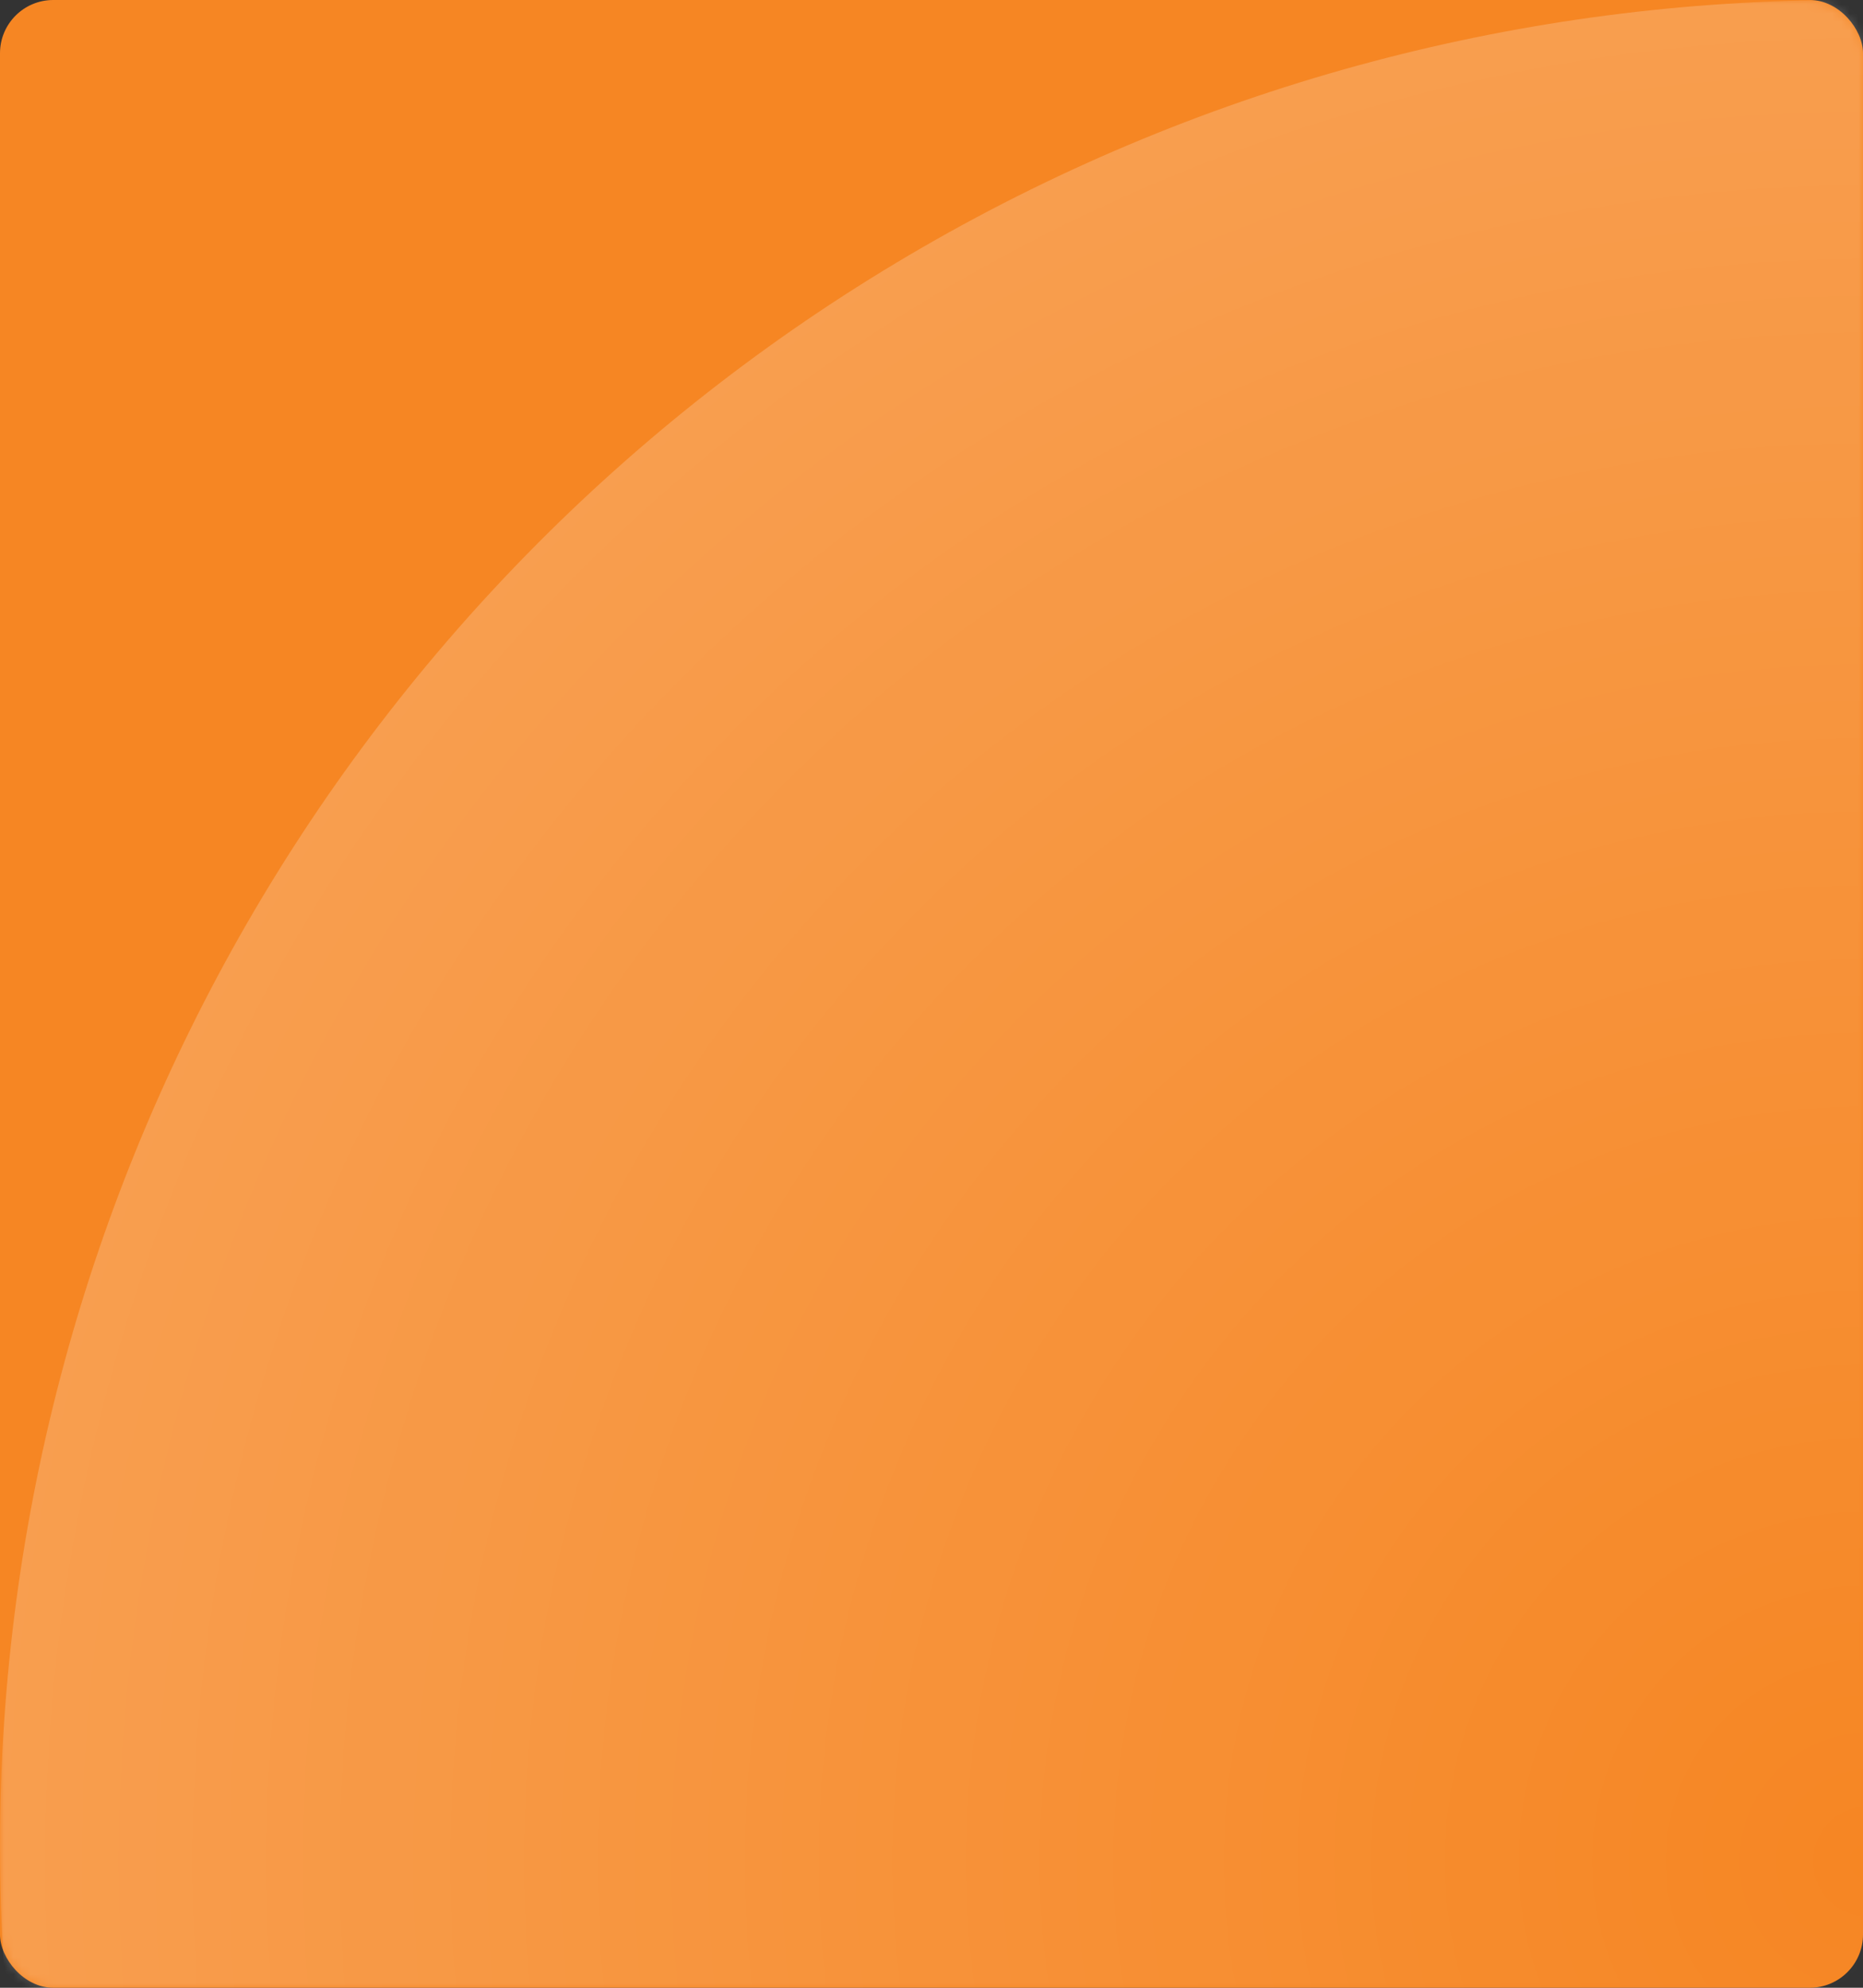 <?xml version="1.0" encoding="UTF-8"?>
<svg width="210px" height="224px" viewBox="0 0 210 224" version="1.1" xmlns="http://www.w3.org/2000/svg" xmlns:xlink="http://www.w3.org/1999/xlink">
    <rect x="0" y="0" width="210" height="224" fill="#333333" stroke="none"/>
    <!-- Generator: Sketch 56.2 (81672) - https://sketch.com -->
    <title>椭圆形</title>
    <desc>Created with Sketch.</desc>
    <defs>
        <rect id="path-1" x="0" y="0" width="210" height="224" rx="6"></rect>
        <radialGradient cx="50.988%" cy="50%" fx="50.988%" fy="50%" r="50%" gradientTransform="translate(0.51,0.5),rotate(-90),scale(1,1.033),translate(-0.51,-0.5)" id="radialGradient-3">
            <stop stop-color="#FFFFFF" stop-opacity="0" offset="0%"></stop>
            <stop stop-color="#FFFFFF" offset="100%"></stop>
        </radialGradient>
    </defs>
    <g id="页面-1" stroke="none" stroke-width="1" fill="none" fill-rule="evenodd">
        <g id="微信-舆情研判-报告详情" transform="translate(-270, -928)">
            <g id="分组-6" transform="translate(270, 928)">
                <g id="椭圆形-3">
                    <g id="椭圆形">
                        <mask id="mask-2" fill="white">
                            <use xlink:href="#path-1"></use>
                        </mask>
                        <use id="Mask" fill="#F68623" xlink:href="#path-1"></use>
                        <circle fill-opacity="0.2" fill="url(#radialGradient-3)" style="mix-blend-mode: overlay;" mask="url(#mask-2)" cx="208" cy="208" r="208"></circle>
                    </g>
                </g>
            </g>
        </g>
    </g>
</svg>